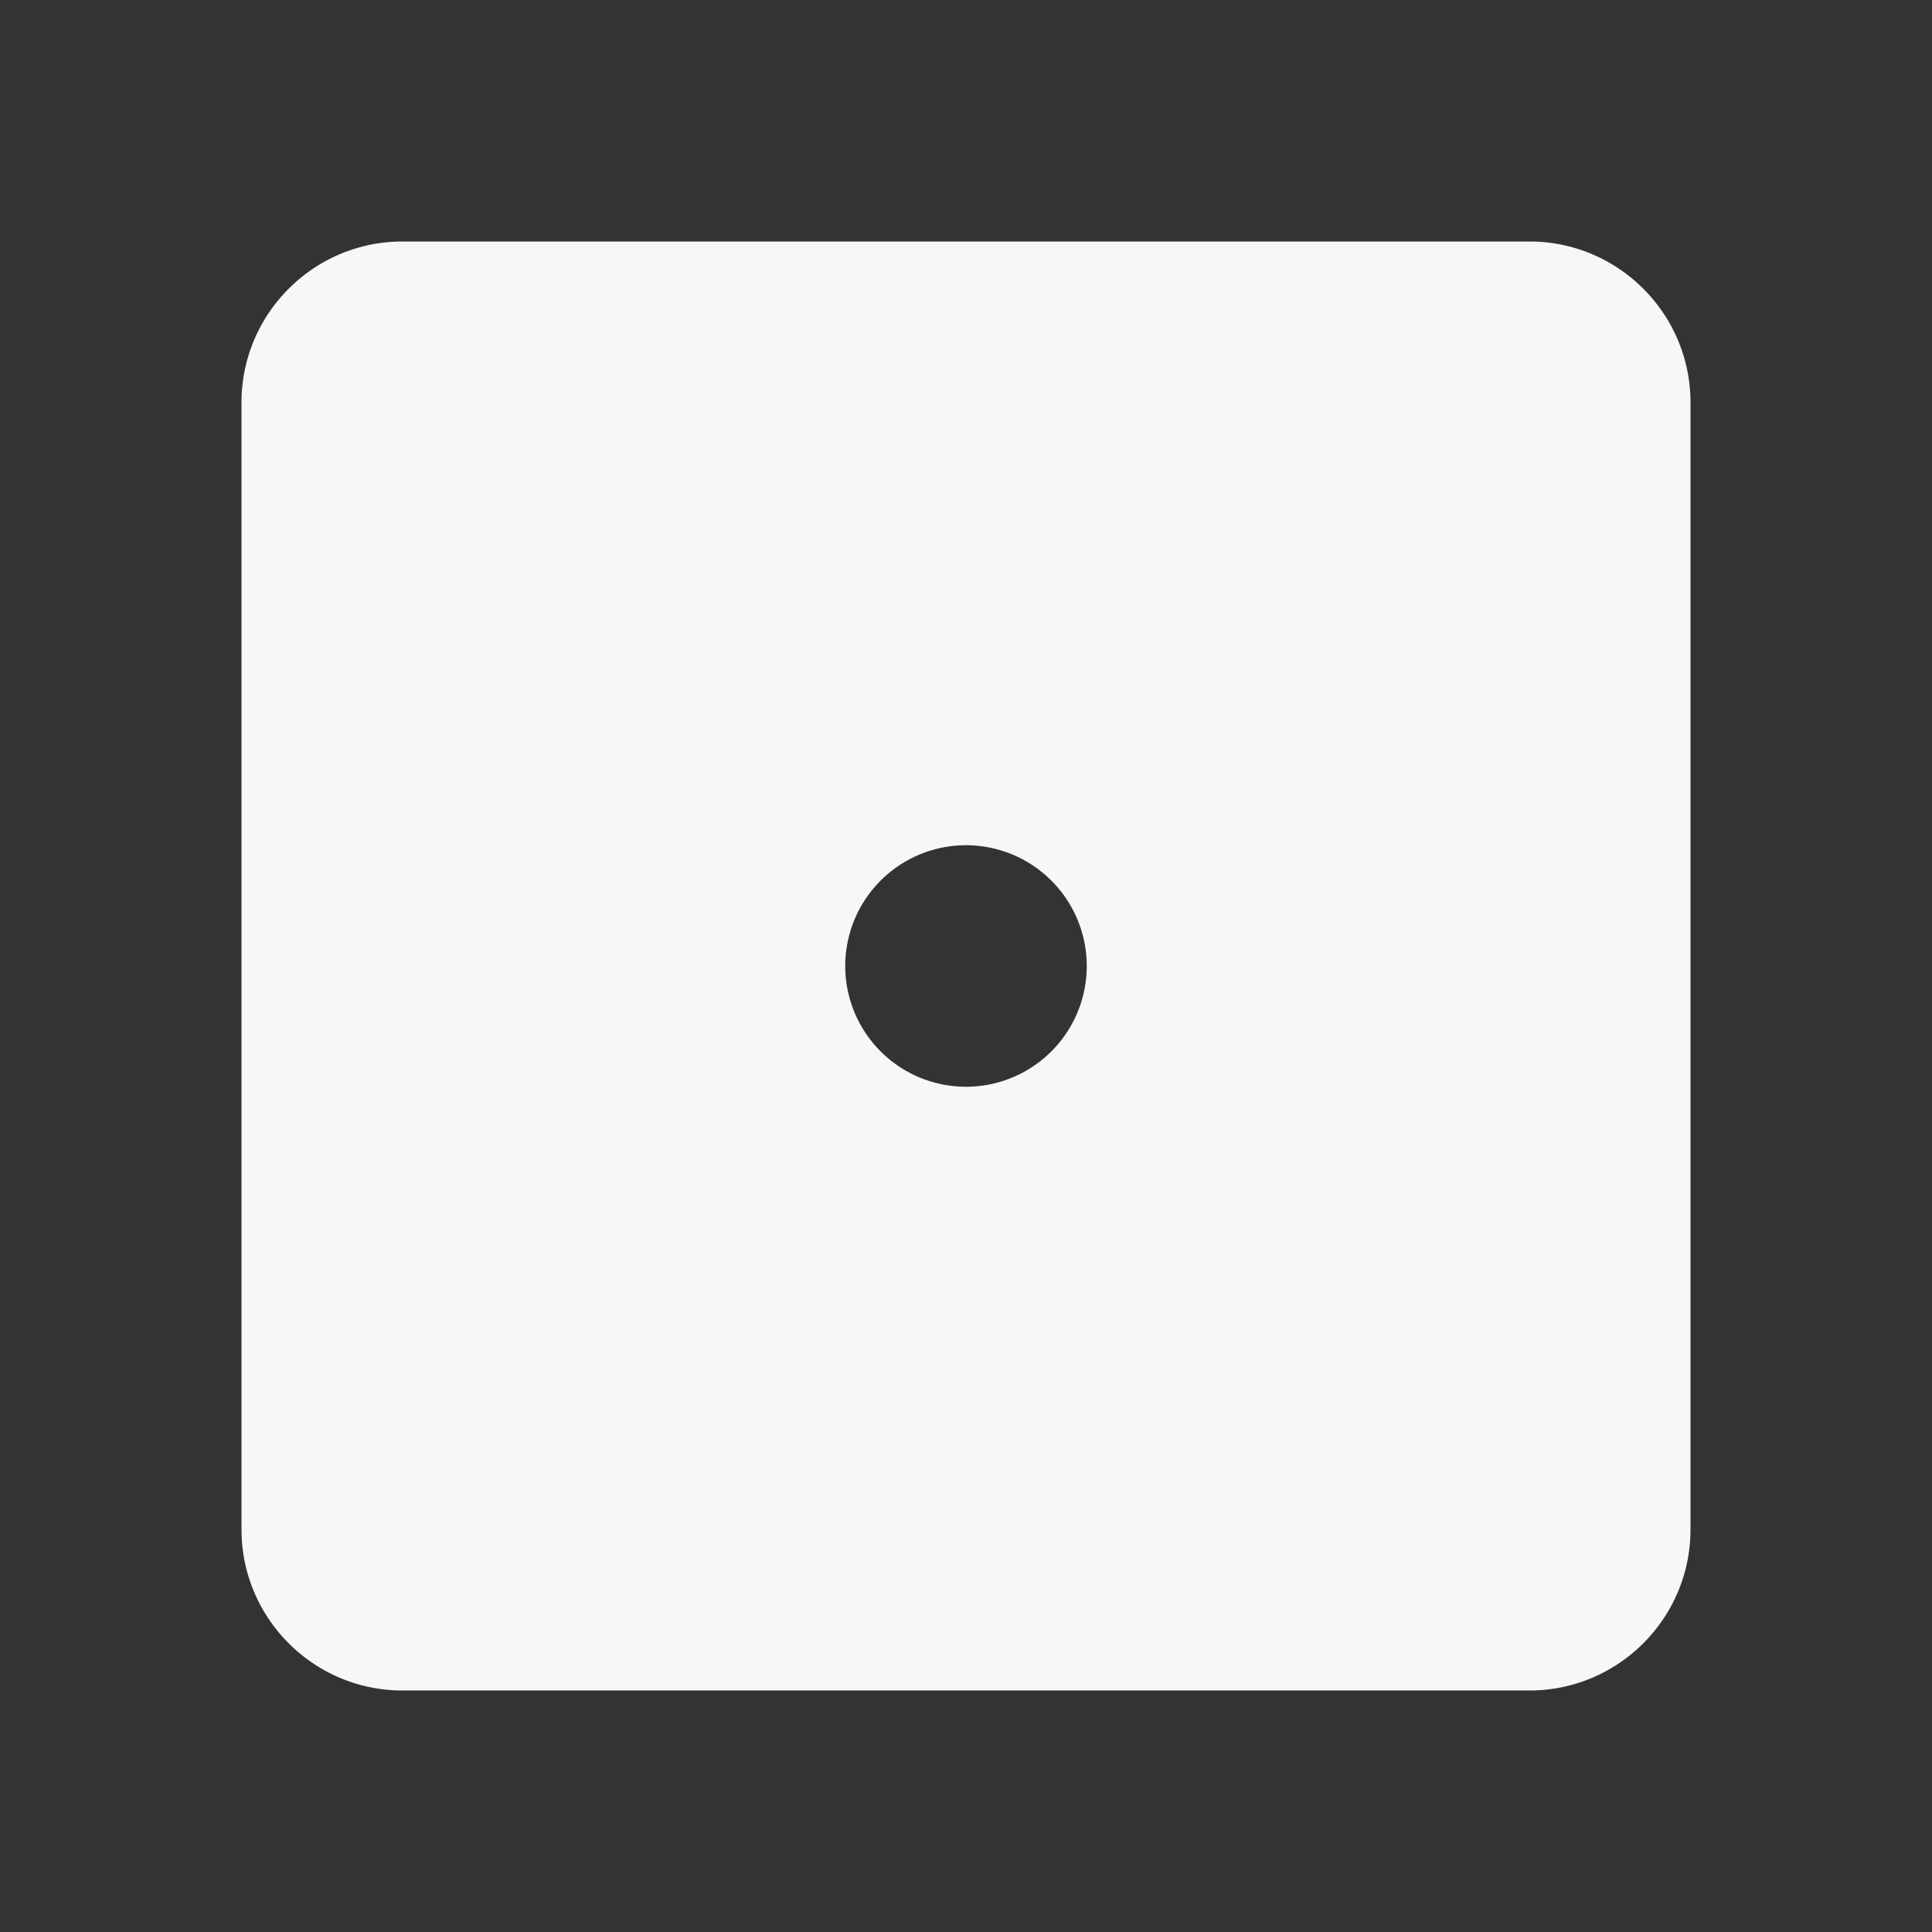 <svg xmlns="http://www.w3.org/2000/svg" width="150" height="150" viewBox="0 0 24 24" style="fill: #f7f7f7;transform: ;msFilter:;"><rect x="0" y="0" width="24" height="24" fill="#333333" stroke="none"/><path d="M19 3H5c-1.103 0-2 .897-2 2v14c0 1.103.897 2 2 2h14c1.103 0 2-.897 2-2V5c0-1.103-.897-2-2-2zm-7 10.5a1.5 1.5 0 1 1 0-3 1.5 1.5 0 0 1 0 3z"></path></svg>